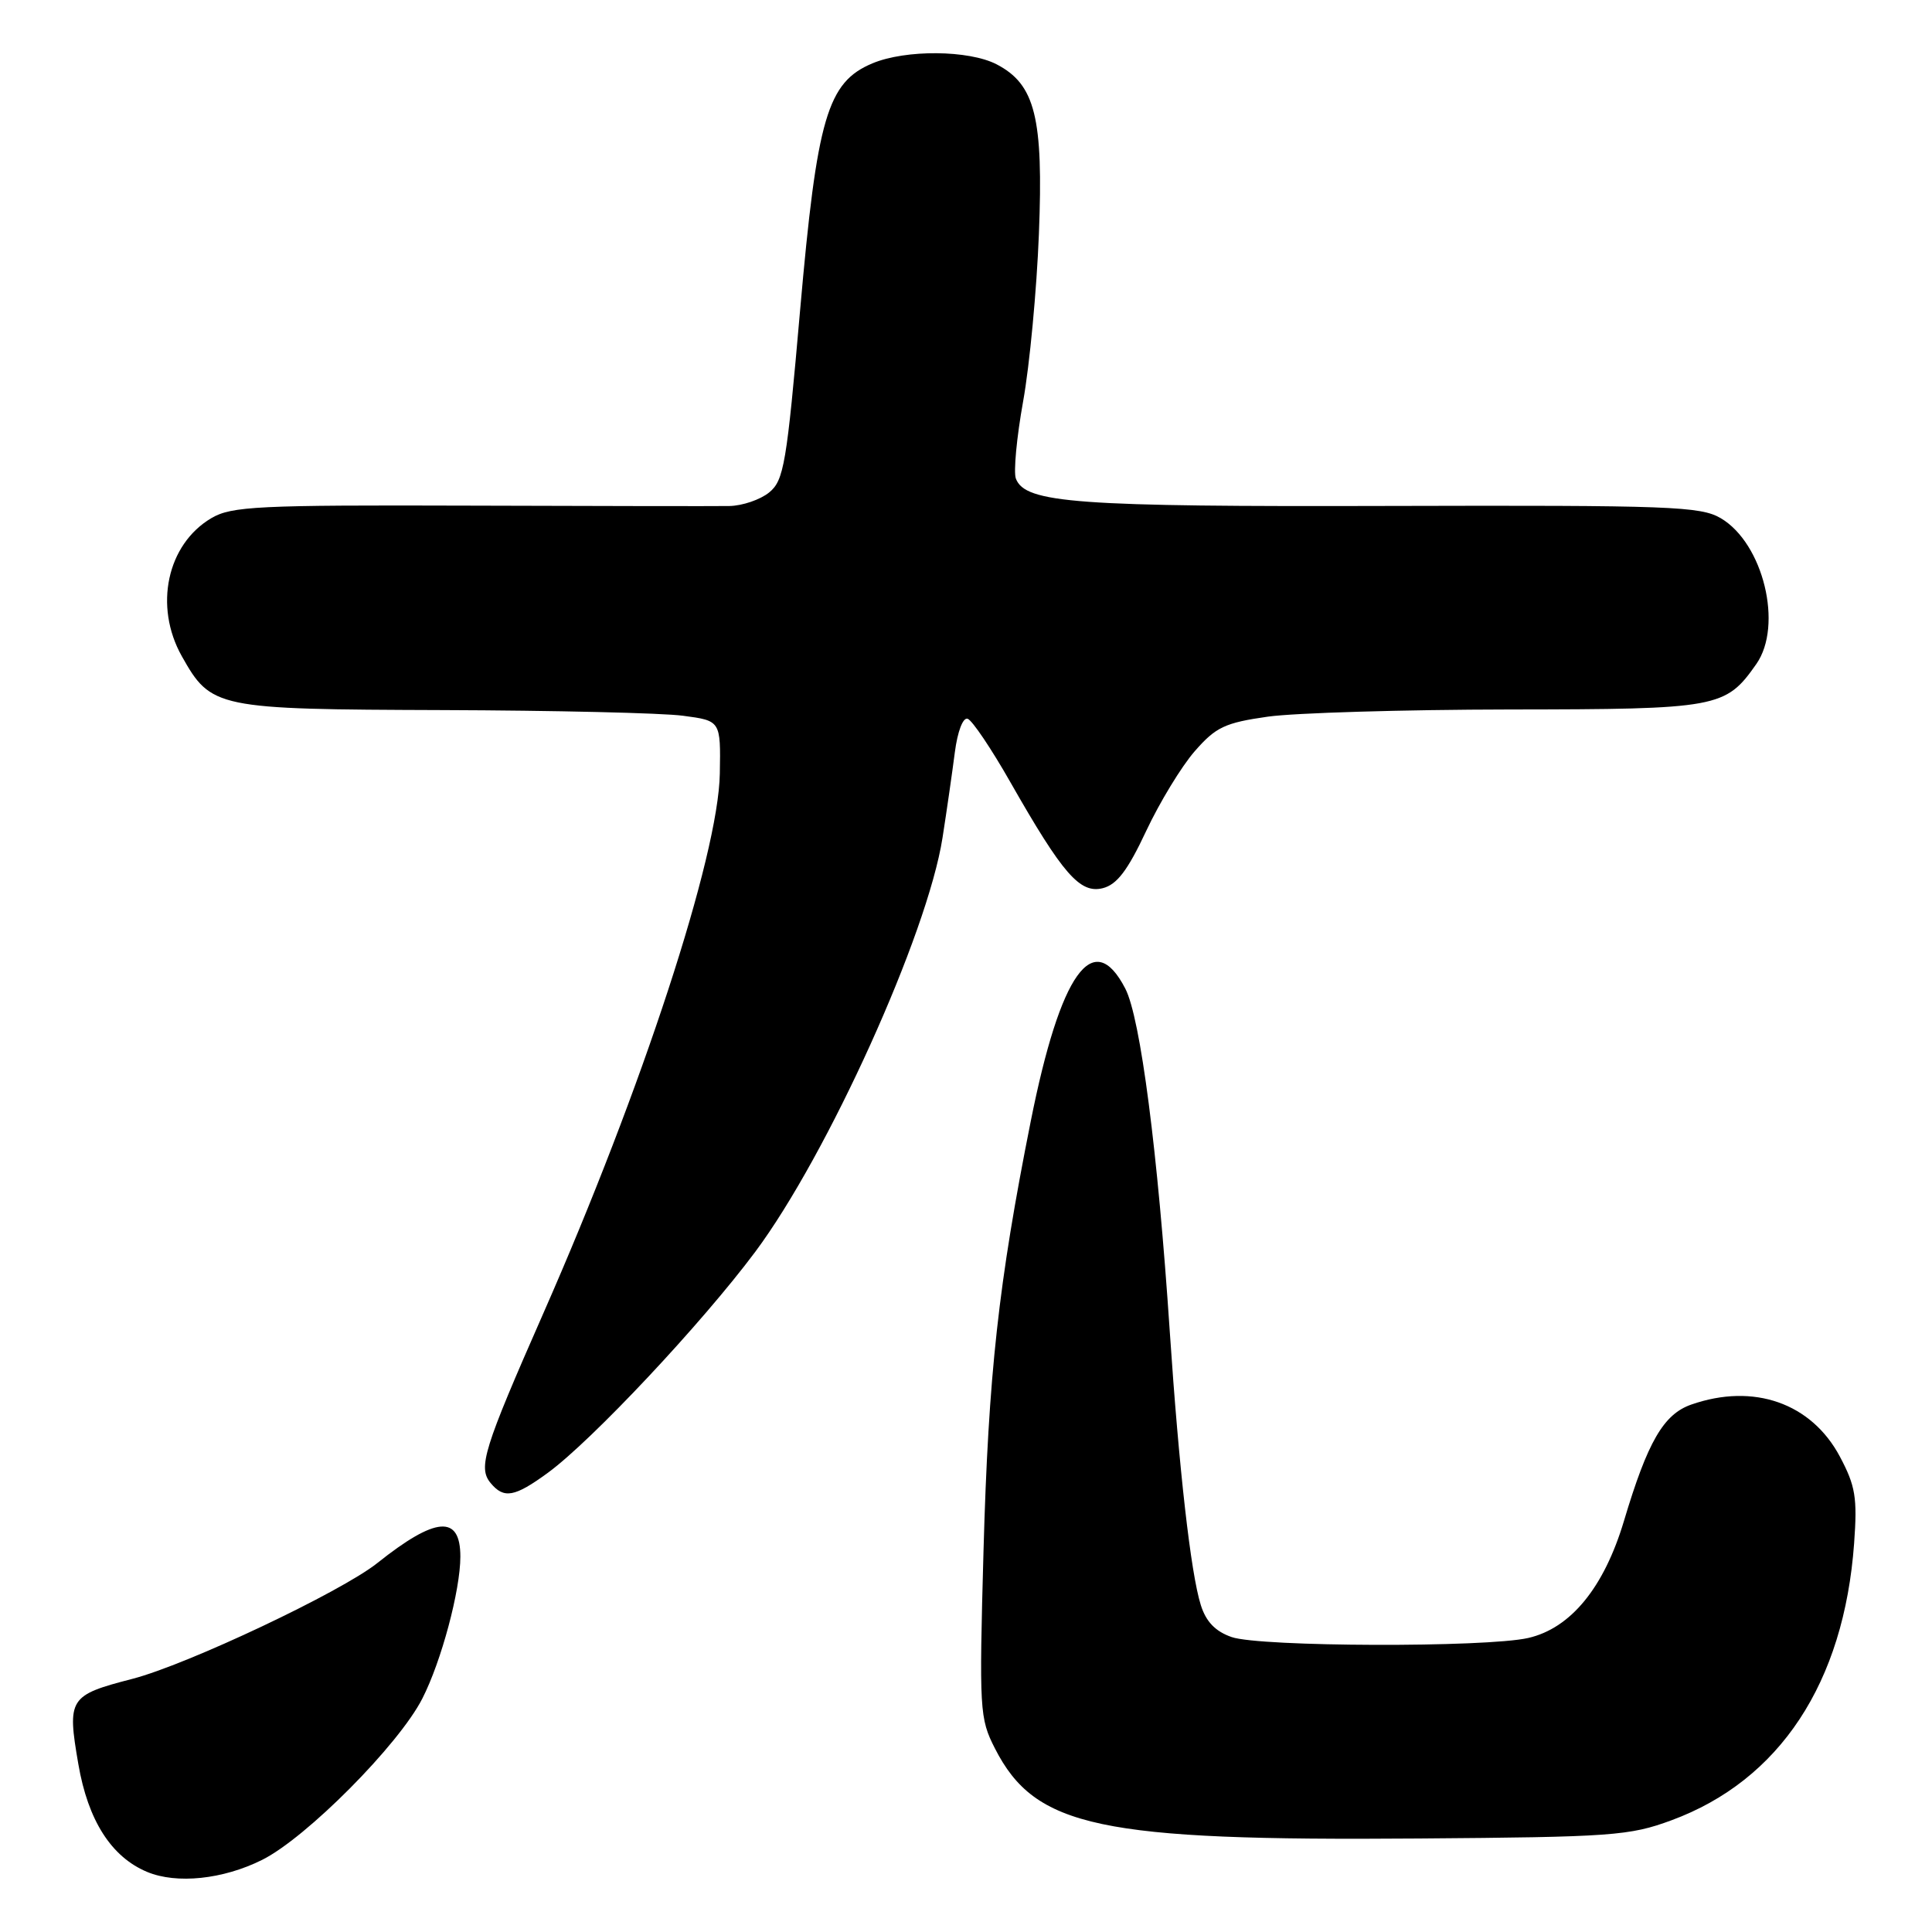 <?xml version="1.0" encoding="UTF-8" standalone="no"?>
<!DOCTYPE svg PUBLIC "-//W3C//DTD SVG 1.1//EN" "http://www.w3.org/Graphics/SVG/1.1/DTD/svg11.dtd" >
<svg xmlns="http://www.w3.org/2000/svg" xmlns:xlink="http://www.w3.org/1999/xlink" version="1.1" viewBox="0 0 256 256">
 <g >
 <path fill="currentColor"
d=" M 34.72 246.45 C 40.59 243.53 52.84 231.19 55.96 225.07 C 58.48 220.14 61.00 210.72 61.00 206.26 C 61.00 200.69 57.75 200.94 50.00 207.11 C 45.20 210.94 24.81 220.58 17.53 222.46 C 9.14 224.63 8.88 225.04 10.38 233.75 C 11.66 241.22 14.75 246.06 19.50 248.04 C 23.41 249.67 29.55 249.03 34.72 246.45 Z  M 221.47 241.20 C 235.82 235.91 244.34 222.99 245.68 204.50 C 246.12 198.45 245.86 196.89 243.79 193.00 C 240.01 185.91 232.37 183.23 224.11 186.11 C 220.43 187.39 218.32 191.03 215.18 201.54 C 212.54 210.36 208.13 215.75 202.50 217.04 C 196.88 218.32 166.96 218.23 163.20 216.92 C 161.04 216.17 159.80 214.88 159.11 212.67 C 157.78 208.45 156.22 194.66 155.00 176.42 C 153.41 152.57 151.12 134.89 149.11 131.00 C 144.87 122.78 140.50 128.91 136.58 148.57 C 132.30 170.03 130.97 182.09 130.32 205.51 C 129.74 226.60 129.80 227.69 131.83 231.67 C 137.18 242.15 145.64 243.94 188.00 243.61 C 213.56 243.42 215.92 243.25 221.47 241.20 Z  M 72.60 195.15 C 78.43 190.88 92.98 175.38 100.07 165.88 C 109.67 153.00 122.90 123.77 124.89 111.00 C 125.45 107.42 126.18 102.34 126.52 99.69 C 126.88 96.91 127.60 95.03 128.22 95.24 C 128.82 95.44 131.38 99.24 133.90 103.68 C 140.83 115.84 143.10 118.44 146.12 117.69 C 148.00 117.21 149.42 115.35 151.87 110.12 C 153.66 106.31 156.56 101.54 158.31 99.54 C 161.10 96.34 162.31 95.77 168.00 94.96 C 171.57 94.46 185.97 94.03 200.00 94.01 C 227.68 93.98 228.64 93.81 232.72 87.99 C 236.30 82.88 233.65 72.00 228.02 68.67 C 225.34 67.09 221.37 66.94 184.19 67.04 C 142.60 67.16 135.85 66.67 134.61 63.42 C 134.28 62.57 134.71 57.96 135.57 53.18 C 136.43 48.41 137.37 38.42 137.66 31.00 C 138.27 15.58 137.17 11.18 132.05 8.52 C 128.37 6.62 120.01 6.55 115.61 8.39 C 109.63 10.89 108.26 15.56 106.02 41.08 C 104.24 61.48 103.87 63.66 101.92 65.25 C 100.74 66.21 98.37 67.02 96.64 67.05 C 94.91 67.08 79.43 67.06 62.24 67.00 C 34.11 66.91 30.68 67.08 28.00 68.66 C 22.13 72.13 20.37 80.33 24.09 86.95 C 27.98 93.86 28.60 93.99 58.65 94.09 C 73.42 94.14 87.75 94.47 90.50 94.84 C 95.50 95.50 95.50 95.50 95.38 102.50 C 95.20 113.38 85.09 144.28 71.99 174.03 C 64.07 192.02 63.31 194.46 65.01 196.51 C 66.77 198.63 68.18 198.38 72.60 195.15 Z "/>
</g>
</svg>